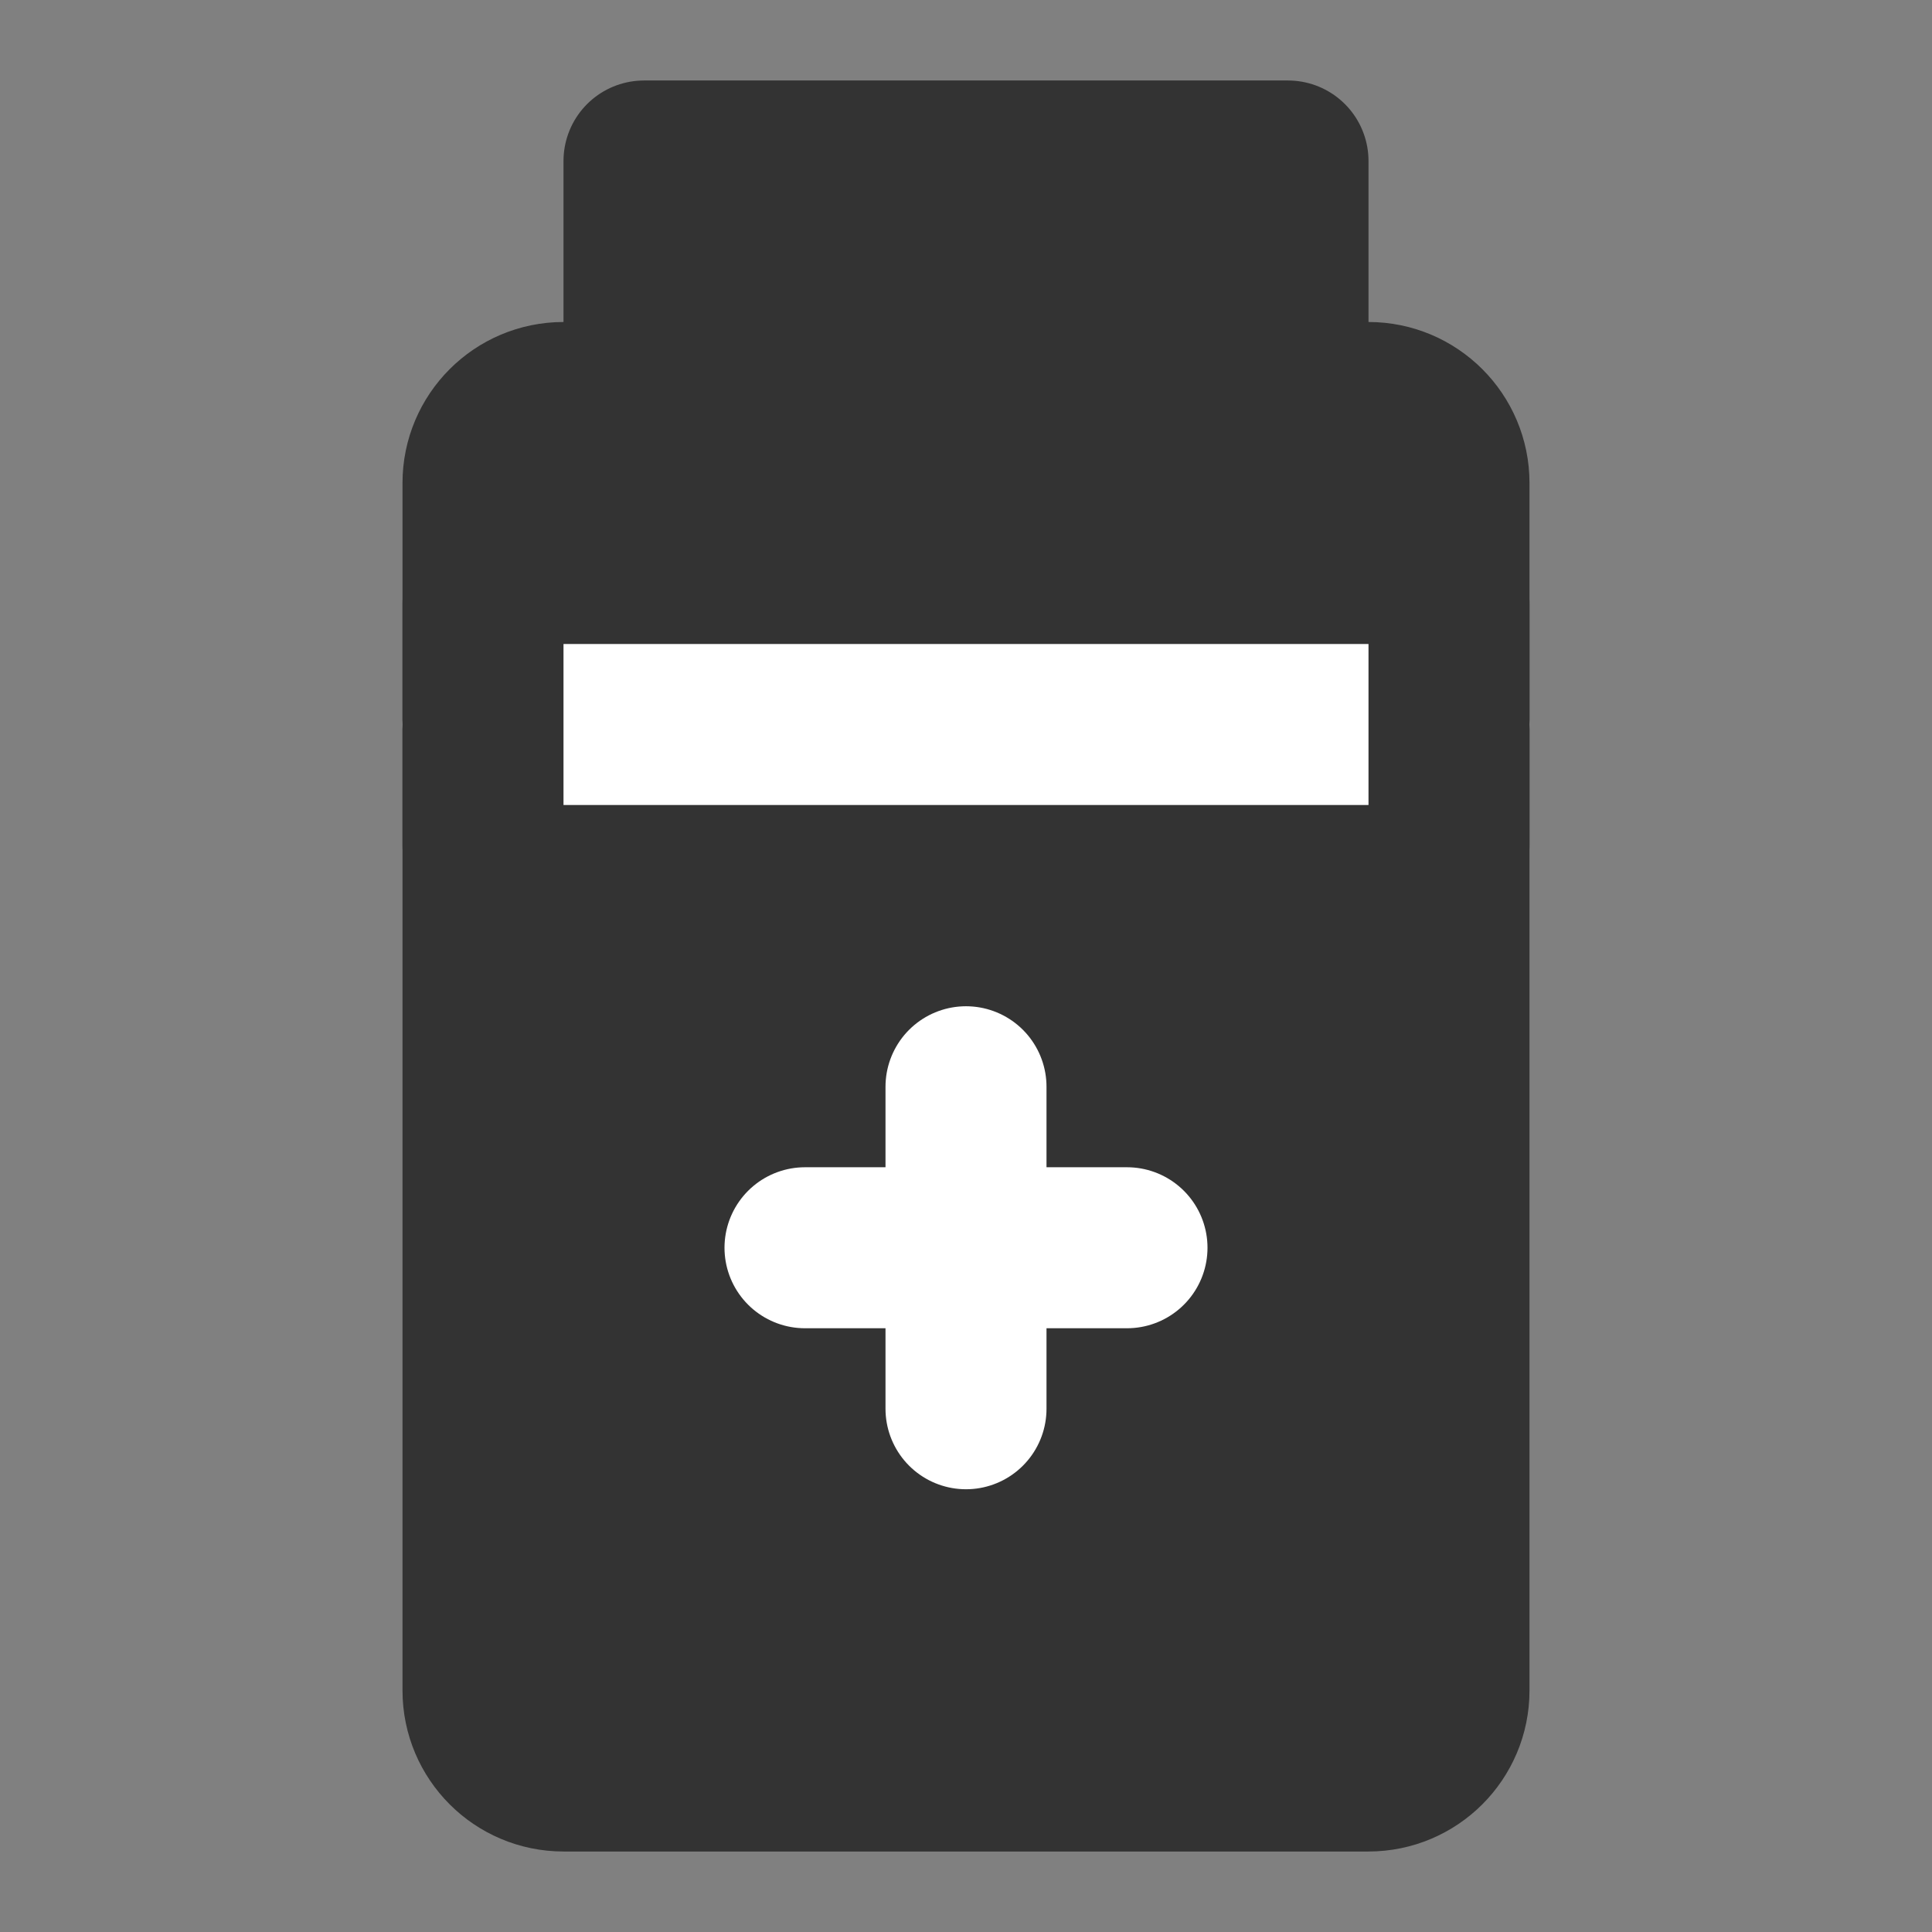 <svg width="24" height="24" viewBox="0 0 24 24" fill="none" xmlns="http://www.w3.org/2000/svg">
<rect x="0" y="0" width="24" height="24" fill="#808080" stroke="none"/>
<path d="M17 5H7C6.448 5 6 5.448 6 6V21C6 21.552 6.448 22 7 22H17C17.552 22 18 21.552 18 21V6C18 5.448 17.552 5 17 5Z" fill="#333333" stroke="#333333" stroke-width="2" stroke-linejoin="round"/>
<path d="M6 9H18" stroke="white" stroke-width="2" stroke-linecap="round"/>
<path d="M6 7.5V10.5" stroke="#333333" stroke-width="2" stroke-linecap="round" stroke-linejoin="round"/>
<path d="M18 7.5V10.5" stroke="#333333" stroke-width="2" stroke-linecap="round" stroke-linejoin="round"/>
<path d="M16 2H8V5H16V2Z" fill="#333333" stroke="#333333" stroke-width="2" stroke-linejoin="round"/>
<path d="M10 15.5H14" stroke="white" stroke-width="2" stroke-linecap="round"/>
<path d="M12 13.5V17.5" stroke="white" stroke-width="2" stroke-linecap="round"/>
</svg>
